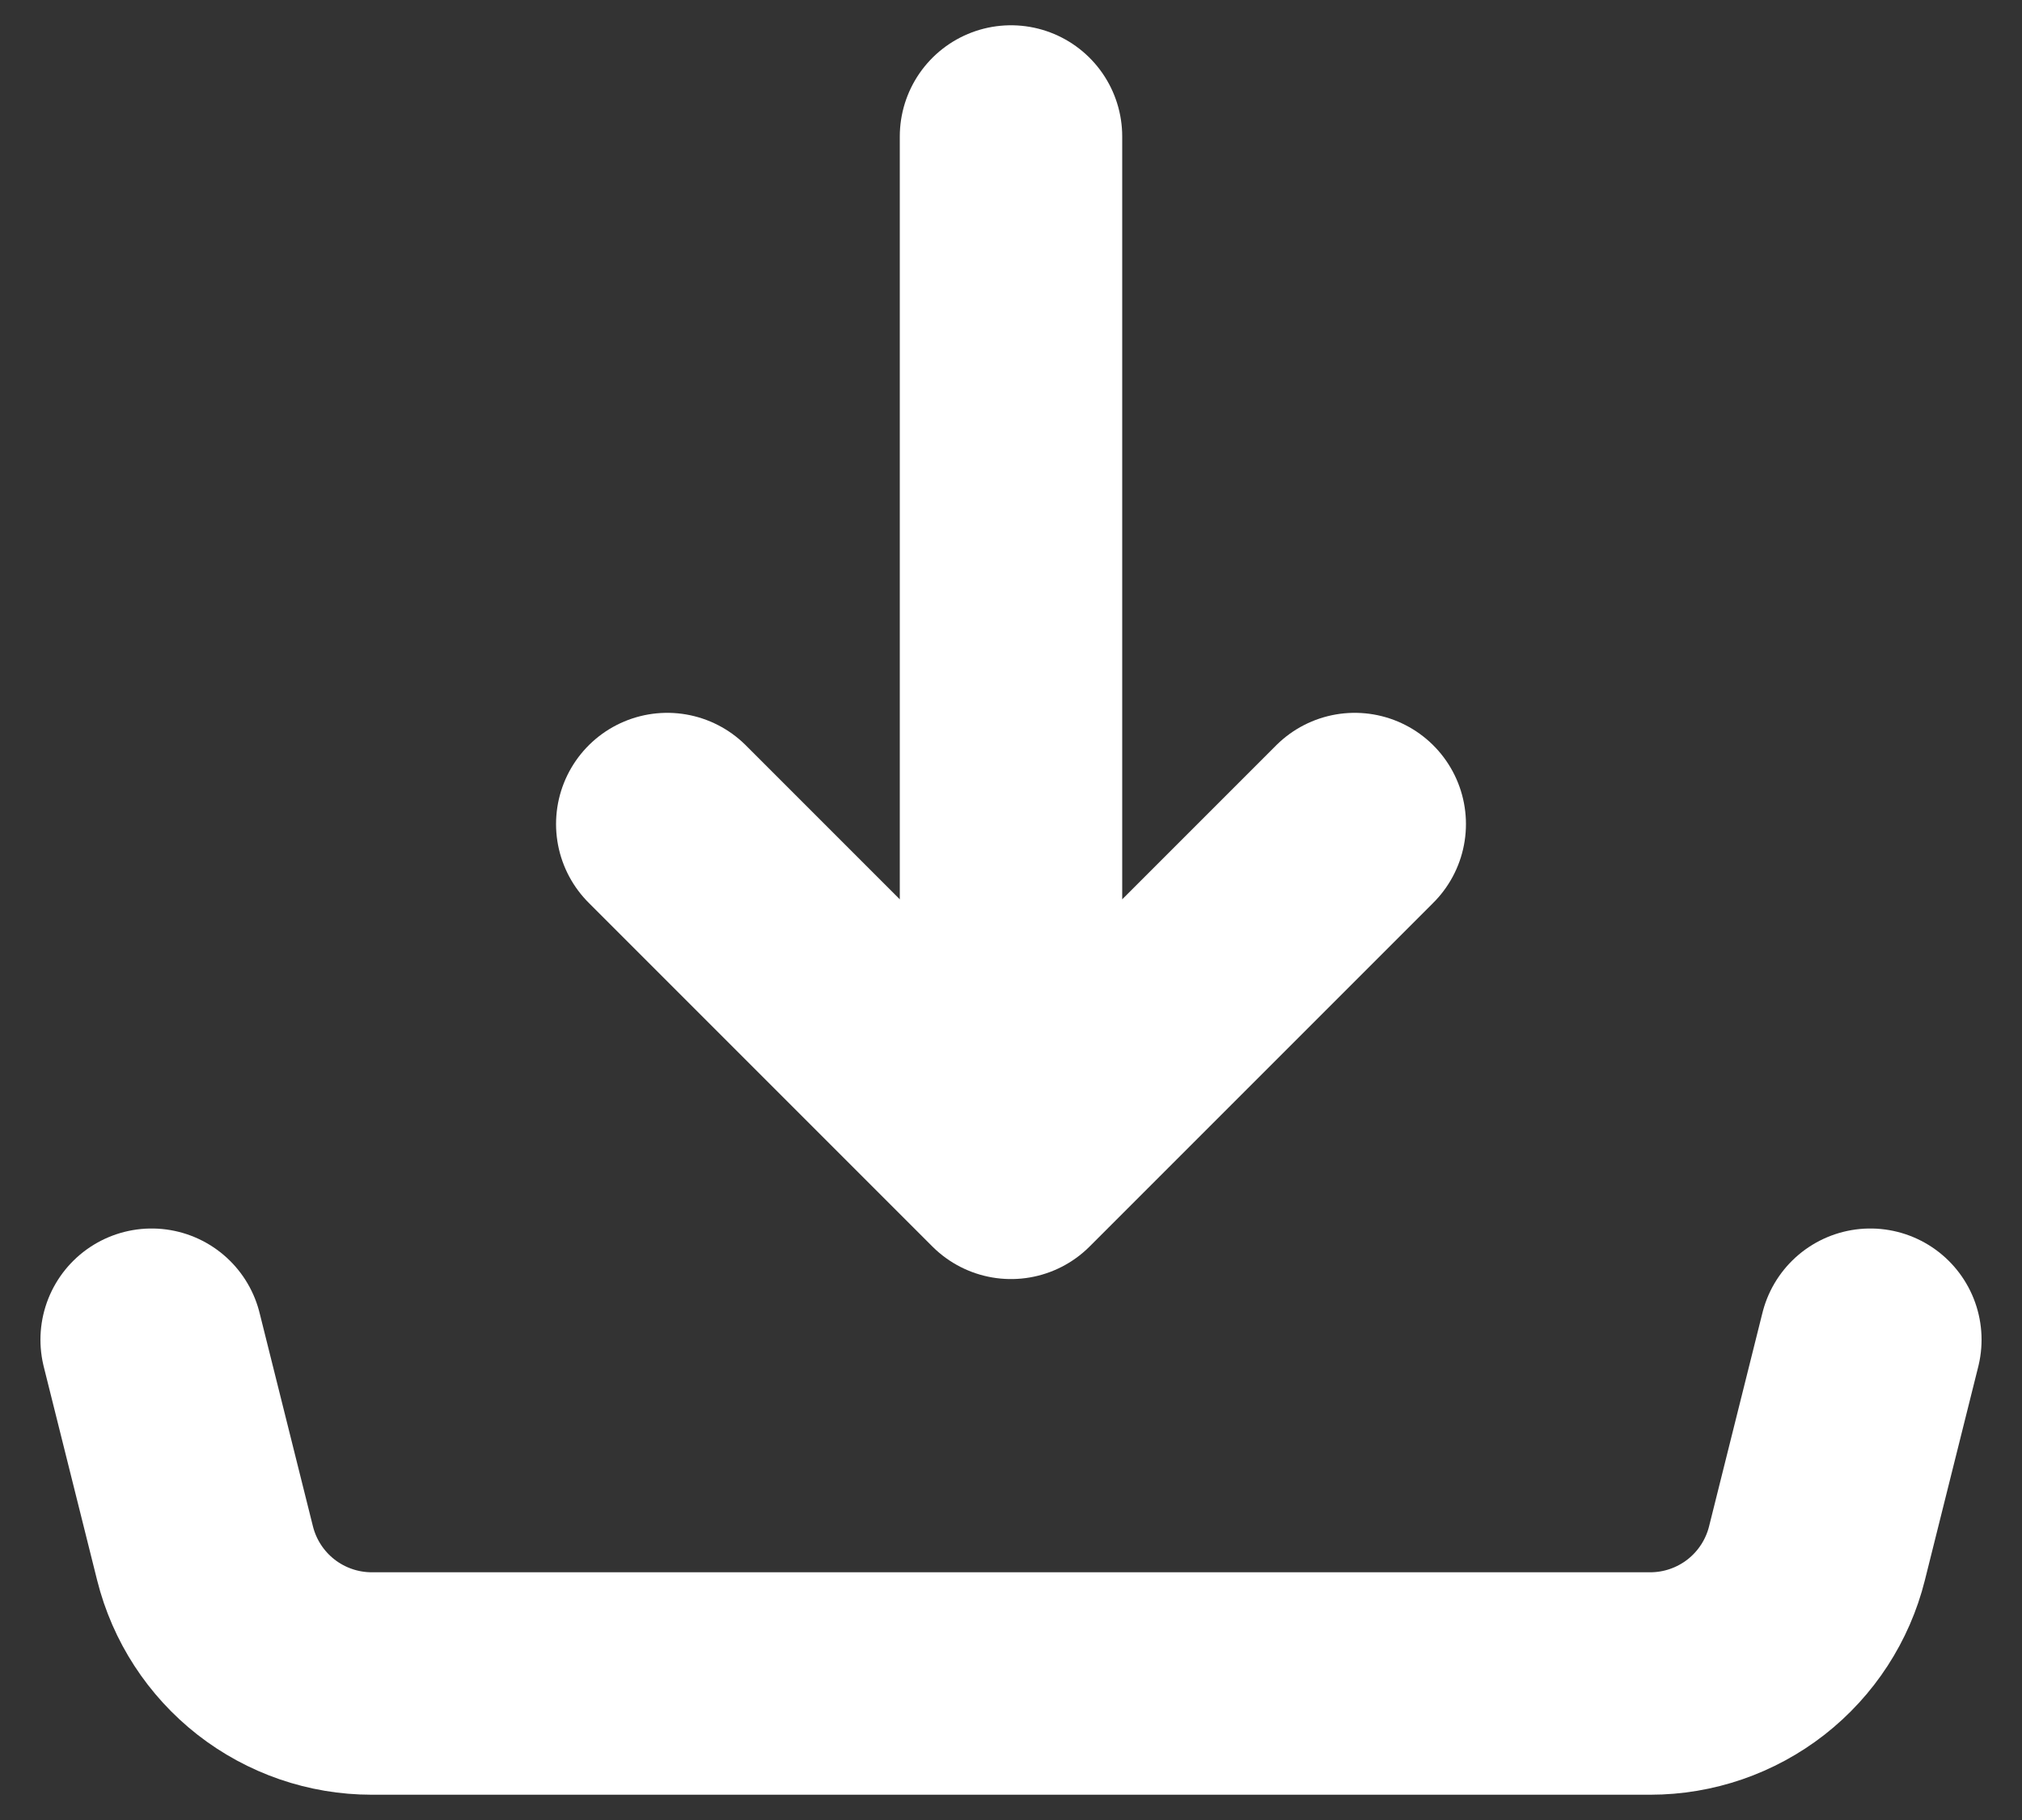 <svg width="20" height="18" viewBox="0 0 20 18" fill="none" xmlns="http://www.w3.org/2000/svg">
<rect x="0" y="0" width="20" height="18" fill="#333333" stroke="none"/>
<path d="M10 11.55L13.4 8.15M10 11.55V1.35V11.55ZM10 11.55L6.6 8.15L10 11.55Z" stroke="white" stroke-width="2.2" stroke-linecap="round" stroke-linejoin="round"/>
<path d="M1.5 13.25L2.028 15.362C2.12 15.73 2.332 16.056 2.631 16.29C2.93 16.523 3.298 16.65 3.677 16.65H16.323C16.702 16.65 17.07 16.523 17.369 16.29C17.668 16.056 17.88 15.73 17.972 15.362L18.5 13.25" stroke="white" stroke-width="2.2" stroke-linecap="round" stroke-linejoin="round"/>
</svg>
